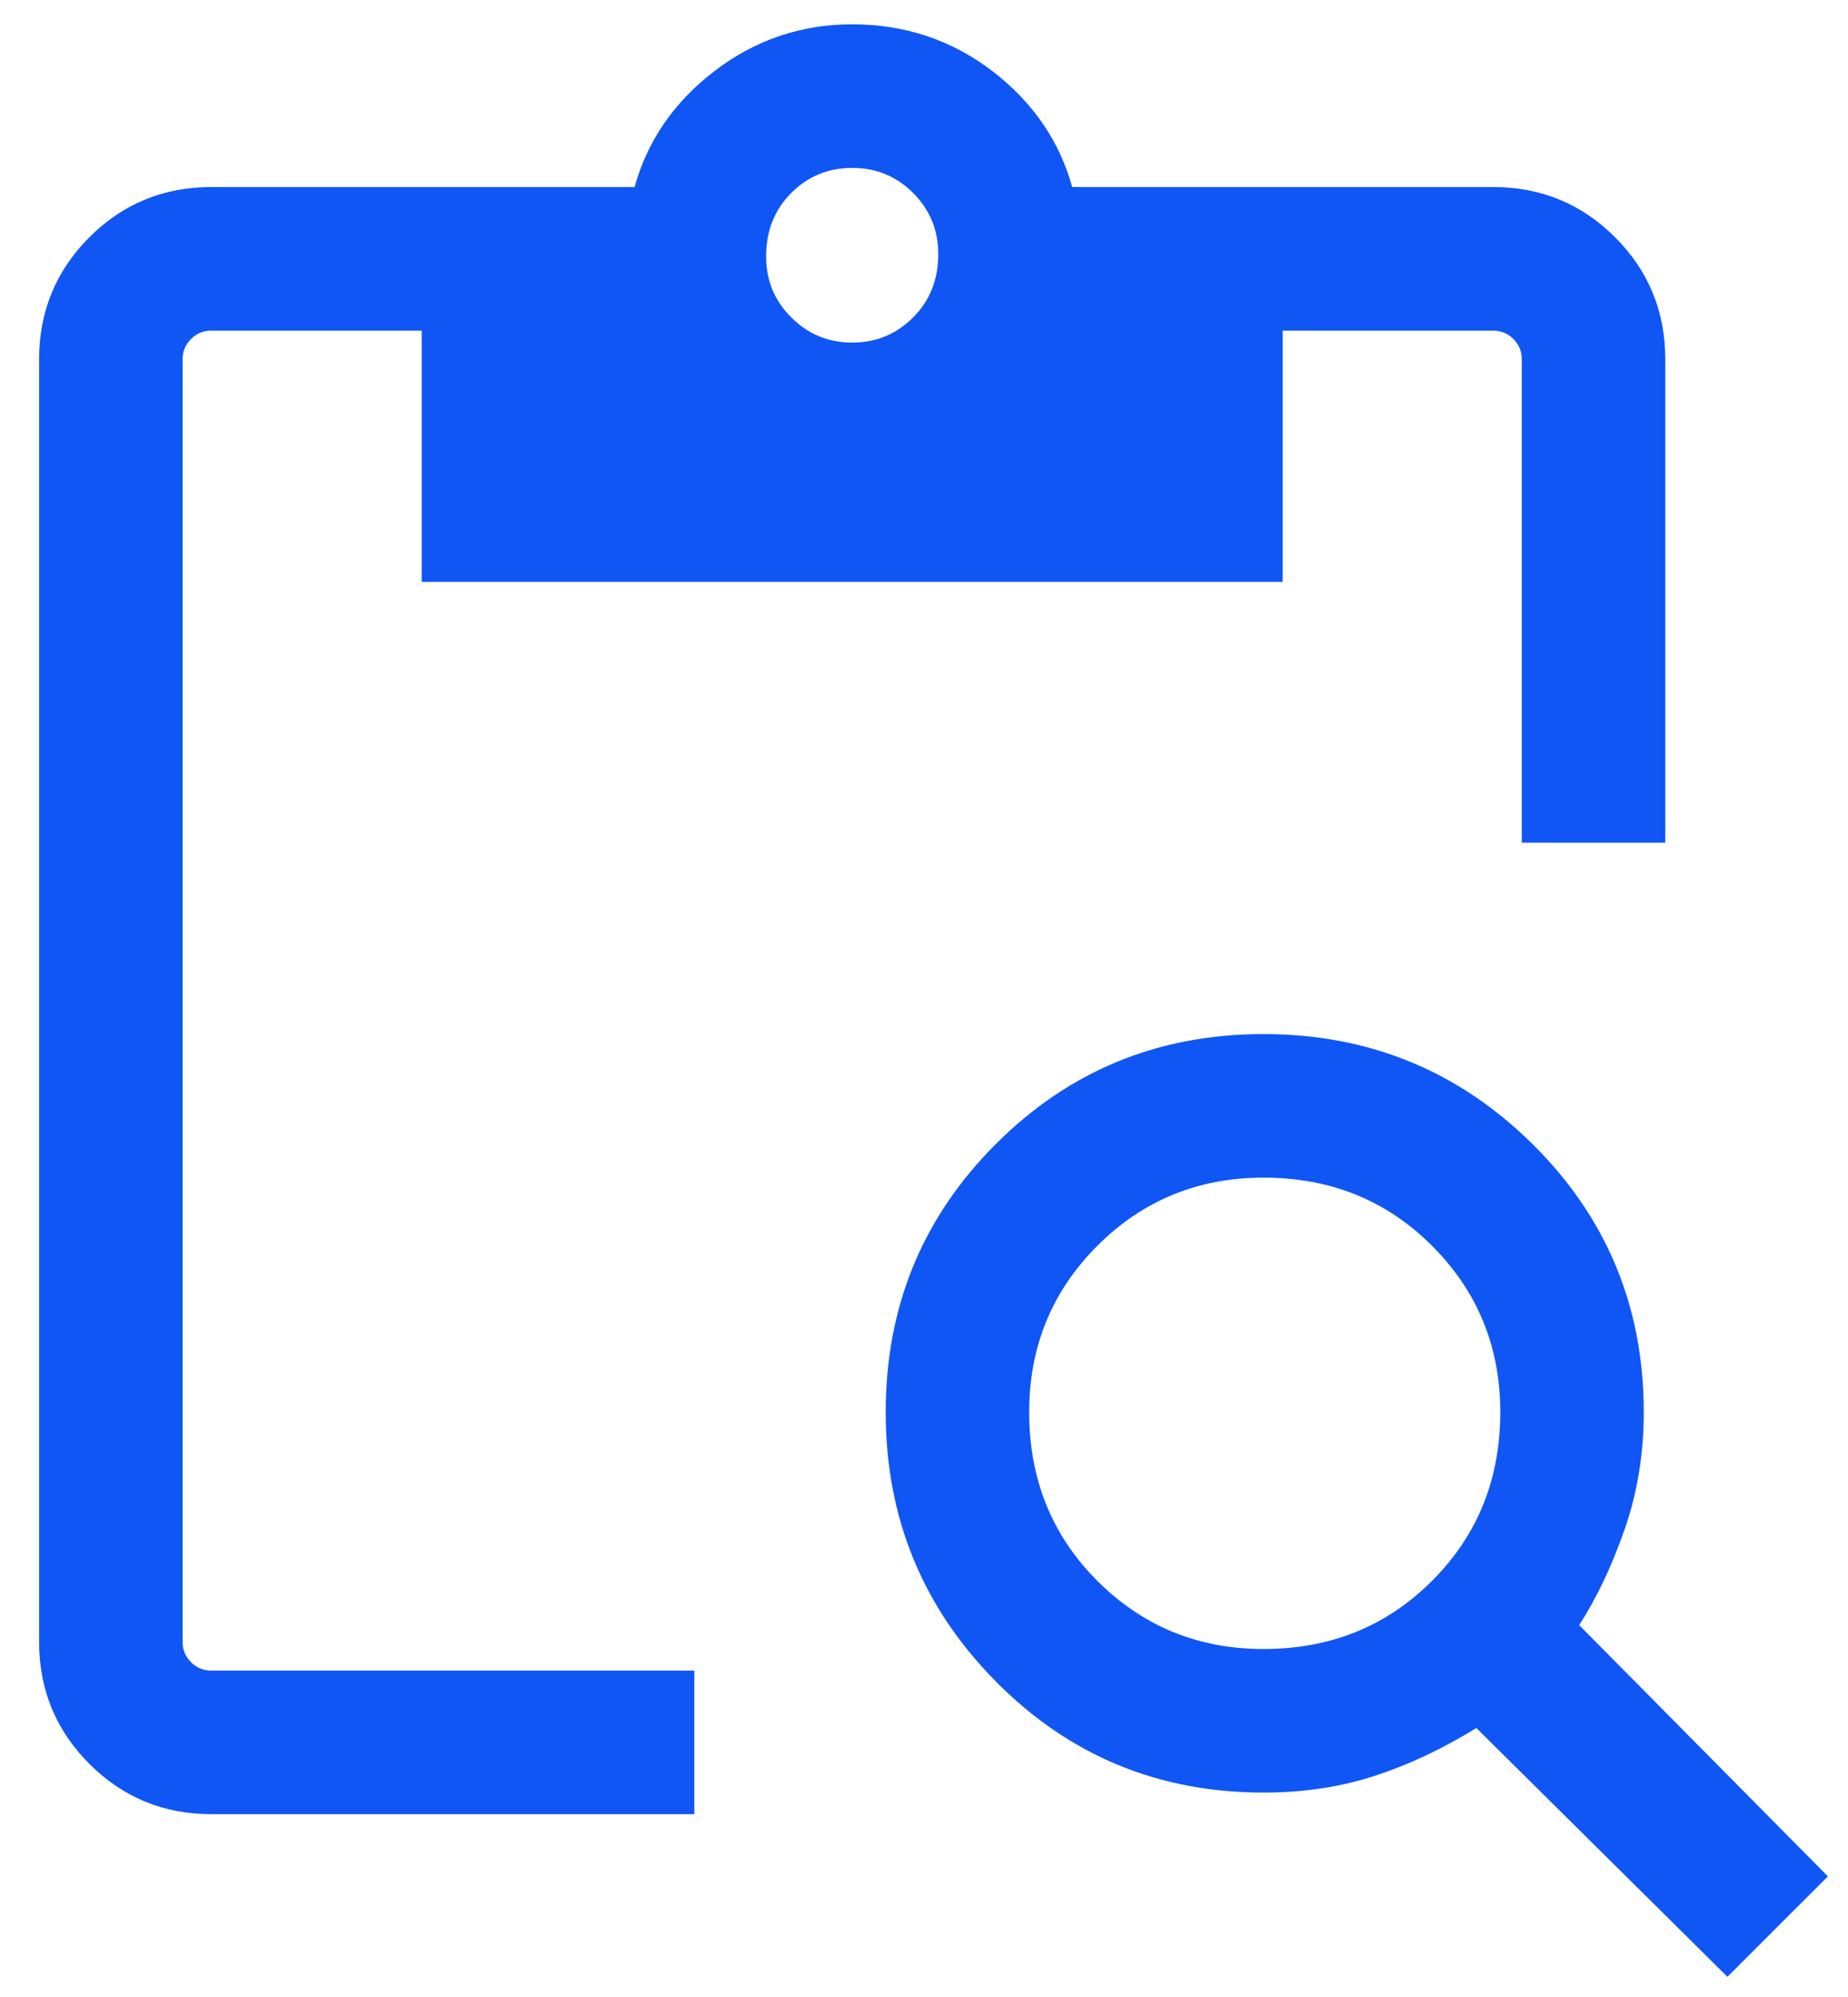 <svg width="25" height="27" viewBox="0 0 25 27" fill="none" xmlns="http://www.w3.org/2000/svg">
<path d="M2.859 24.528C2.212 24.528 1.662 24.301 1.209 23.848C0.756 23.395 0.529 22.845 0.529 22.198V4.858C0.529 4.211 0.756 3.661 1.209 3.208C1.662 2.755 2.212 2.529 2.859 2.529H8.585C8.757 1.904 9.118 1.38 9.668 0.959C10.218 0.539 10.838 0.329 11.529 0.329C12.24 0.329 12.871 0.539 13.422 0.959C13.971 1.38 14.332 1.904 14.505 2.529H20.199C20.846 2.529 21.396 2.755 21.849 3.208C22.302 3.661 22.528 4.211 22.528 4.858V11.393H20.587V4.858C20.587 4.75 20.549 4.659 20.474 4.584C20.398 4.508 20.306 4.47 20.199 4.47H17.352V7.867H5.705V4.47H2.859C2.751 4.47 2.659 4.508 2.584 4.584C2.508 4.659 2.47 4.75 2.47 4.858V22.198C2.47 22.306 2.508 22.398 2.584 22.474C2.659 22.549 2.751 22.587 2.859 22.587H9.393V24.528H2.859ZM23.369 26.727L19.972 23.363C19.519 23.643 19.061 23.859 18.597 24.01C18.133 24.161 17.632 24.236 17.093 24.236C15.669 24.236 14.462 23.735 13.47 22.732C12.478 21.729 11.982 20.516 11.982 19.093C11.982 17.669 12.478 16.461 13.47 15.469C14.462 14.477 15.669 13.981 17.093 13.981C18.516 13.981 19.73 14.477 20.733 15.469C21.735 16.461 22.237 17.669 22.237 19.093C22.237 19.653 22.151 20.182 21.978 20.678C21.805 21.174 21.601 21.605 21.363 21.972L24.728 25.369L23.369 26.727ZM17.093 22.295C17.999 22.295 18.759 21.988 19.373 21.373C19.988 20.759 20.296 19.998 20.296 19.093C20.296 18.208 19.988 17.459 19.373 16.844C18.759 16.229 17.999 15.922 17.093 15.922C16.209 15.922 15.459 16.229 14.844 16.844C14.23 17.459 13.923 18.208 13.923 19.093C13.923 19.998 14.23 20.759 14.844 21.373C15.459 21.988 16.209 22.295 17.093 22.295ZM11.529 4.632C11.852 4.632 12.127 4.518 12.353 4.291C12.58 4.065 12.693 3.78 12.693 3.435C12.693 3.111 12.58 2.836 12.353 2.609C12.127 2.383 11.852 2.27 11.529 2.27C11.205 2.27 10.93 2.383 10.704 2.609C10.477 2.836 10.364 3.122 10.364 3.467C10.364 3.791 10.477 4.065 10.704 4.291C10.93 4.518 11.205 4.632 11.529 4.632Z" fill="#0F56F5"/>
</svg>
